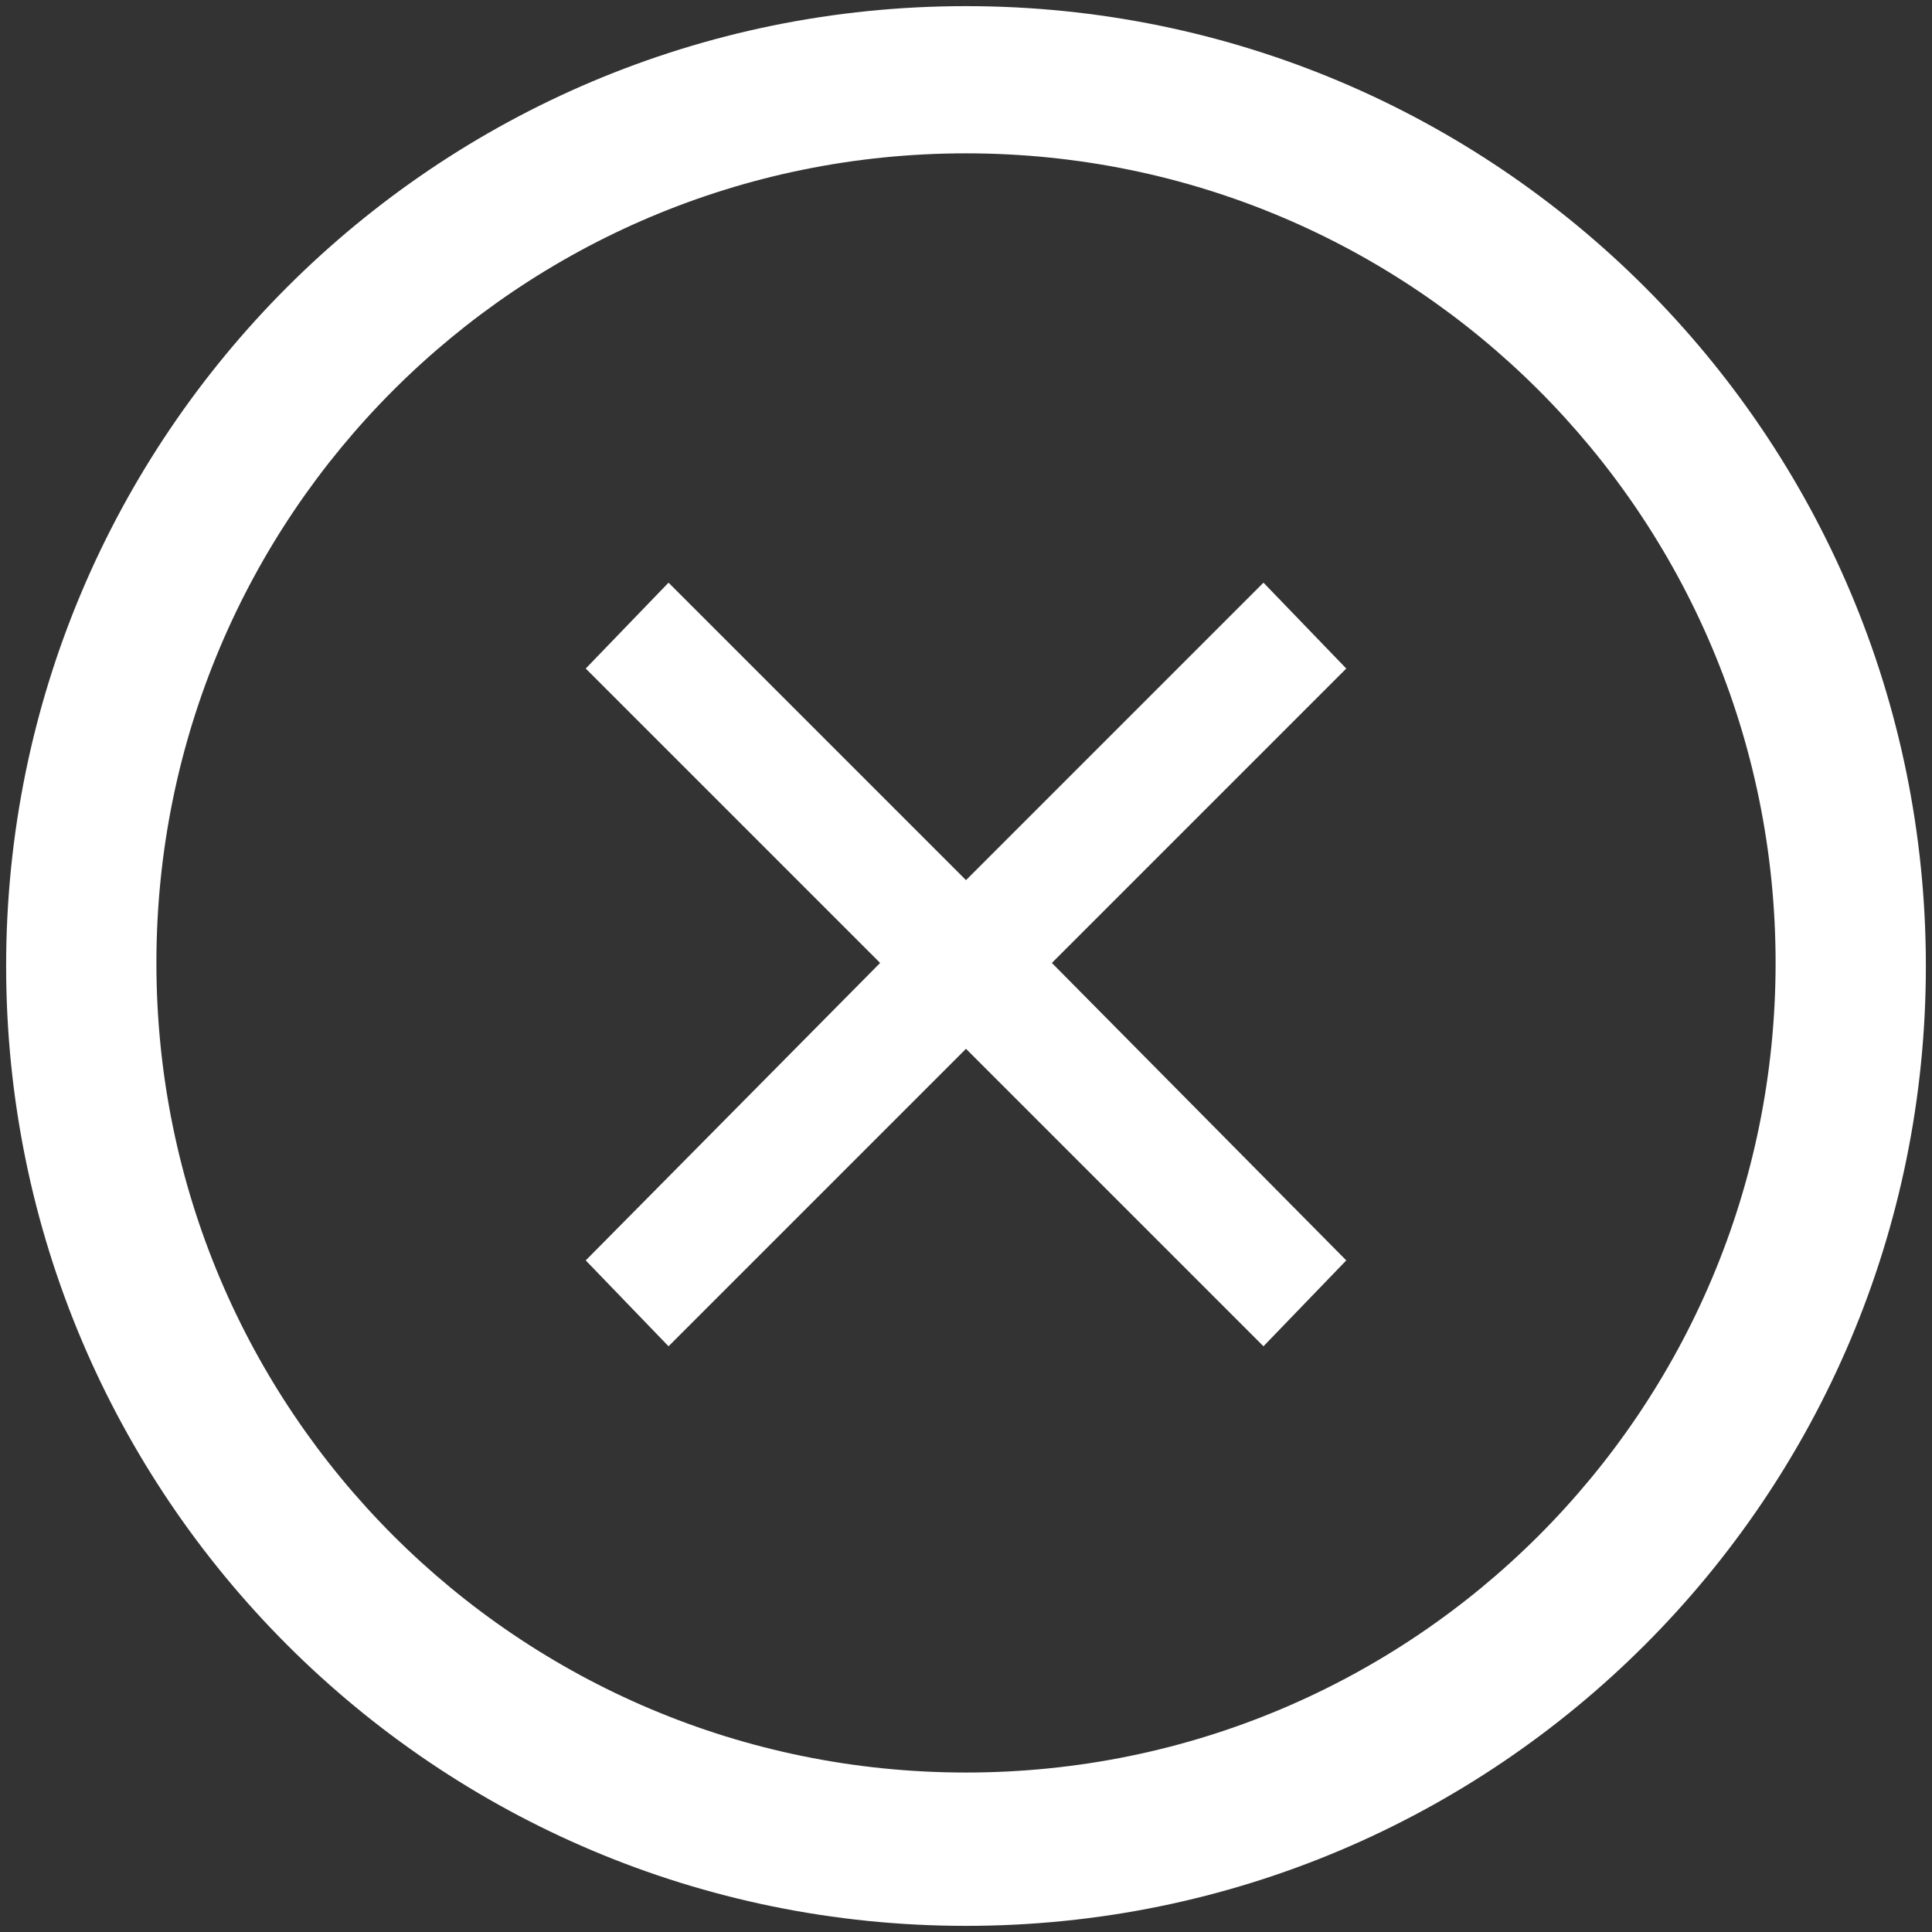 <svg width="63" height="63" viewBox="0 0 63 63" xmlns="http://www.w3.org/2000/svg" xmlns:sketch="http://www.bohemiancoding.com/sketch/ns"><rect x="0" y="0" width="63" height="63" fill="#333333" stroke="none"/><title>Group</title><desc>Created with Sketch.</desc><path d="M41.2 19l-9.7 9.7-9.7-9.7-2.7 2.8 9.6 9.6-9.6 9.7 2.7 2.8 9.7-9.7 9.7 9.7 2.7-2.8-9.6-9.7 9.6-9.6-2.7-2.8zm-9.7-18.8c-17.3 0-31.3 14-31.3 31.3s14 31.3 31.3 31.3 31.3-14 31.3-31.3-14-31.3-31.3-31.3zm0 57.6c-14.6 0-26.4-11.8-26.4-26.4 0-14.6 11.8-26.4 26.4-26.4 14.6 0 26.4 11.8 26.4 26.4 0 14.6-11.8 26.4-26.4 26.4z" sketch:type="MSShapeGroup" fill="#fff"/></svg>